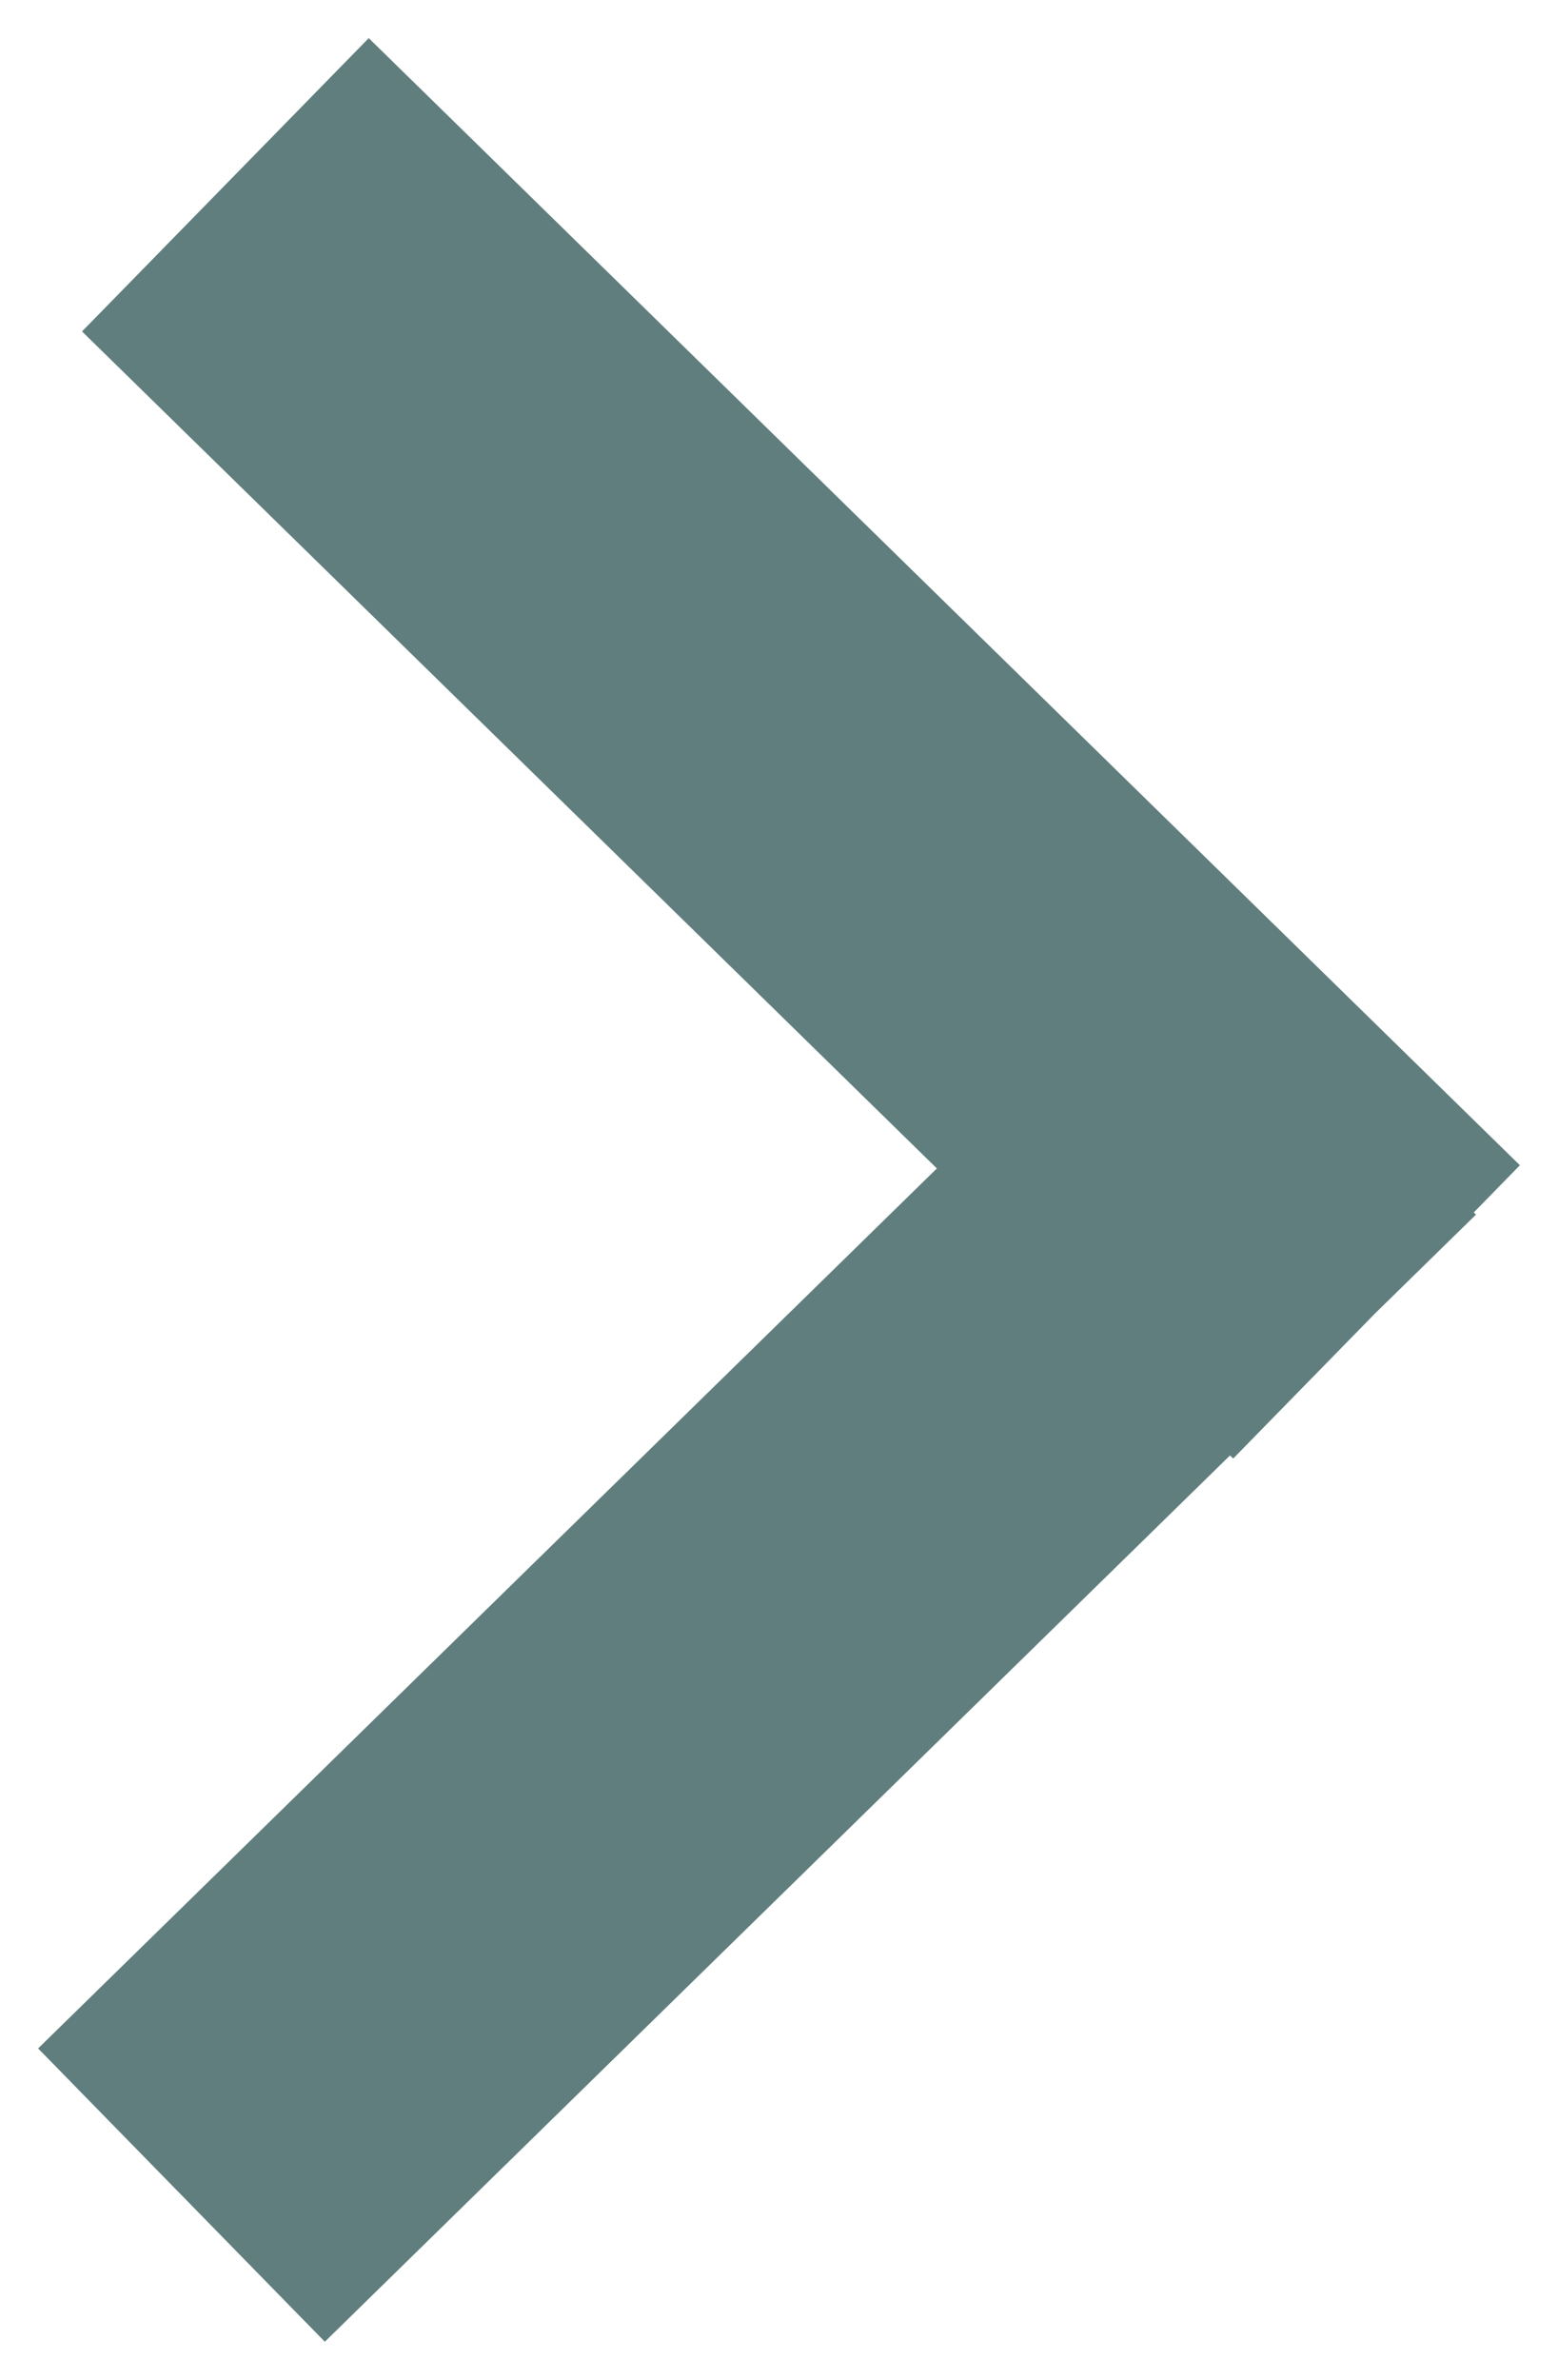 <svg width="38" height="58" viewBox="0 0 38 58" fill="none" xmlns="http://www.w3.org/2000/svg">
<path d="M8 50L28.929 29.524M9.071 8L30 28.476" stroke="#617E7E" stroke-width="10" stroke-linecap="square"/>
</svg>
